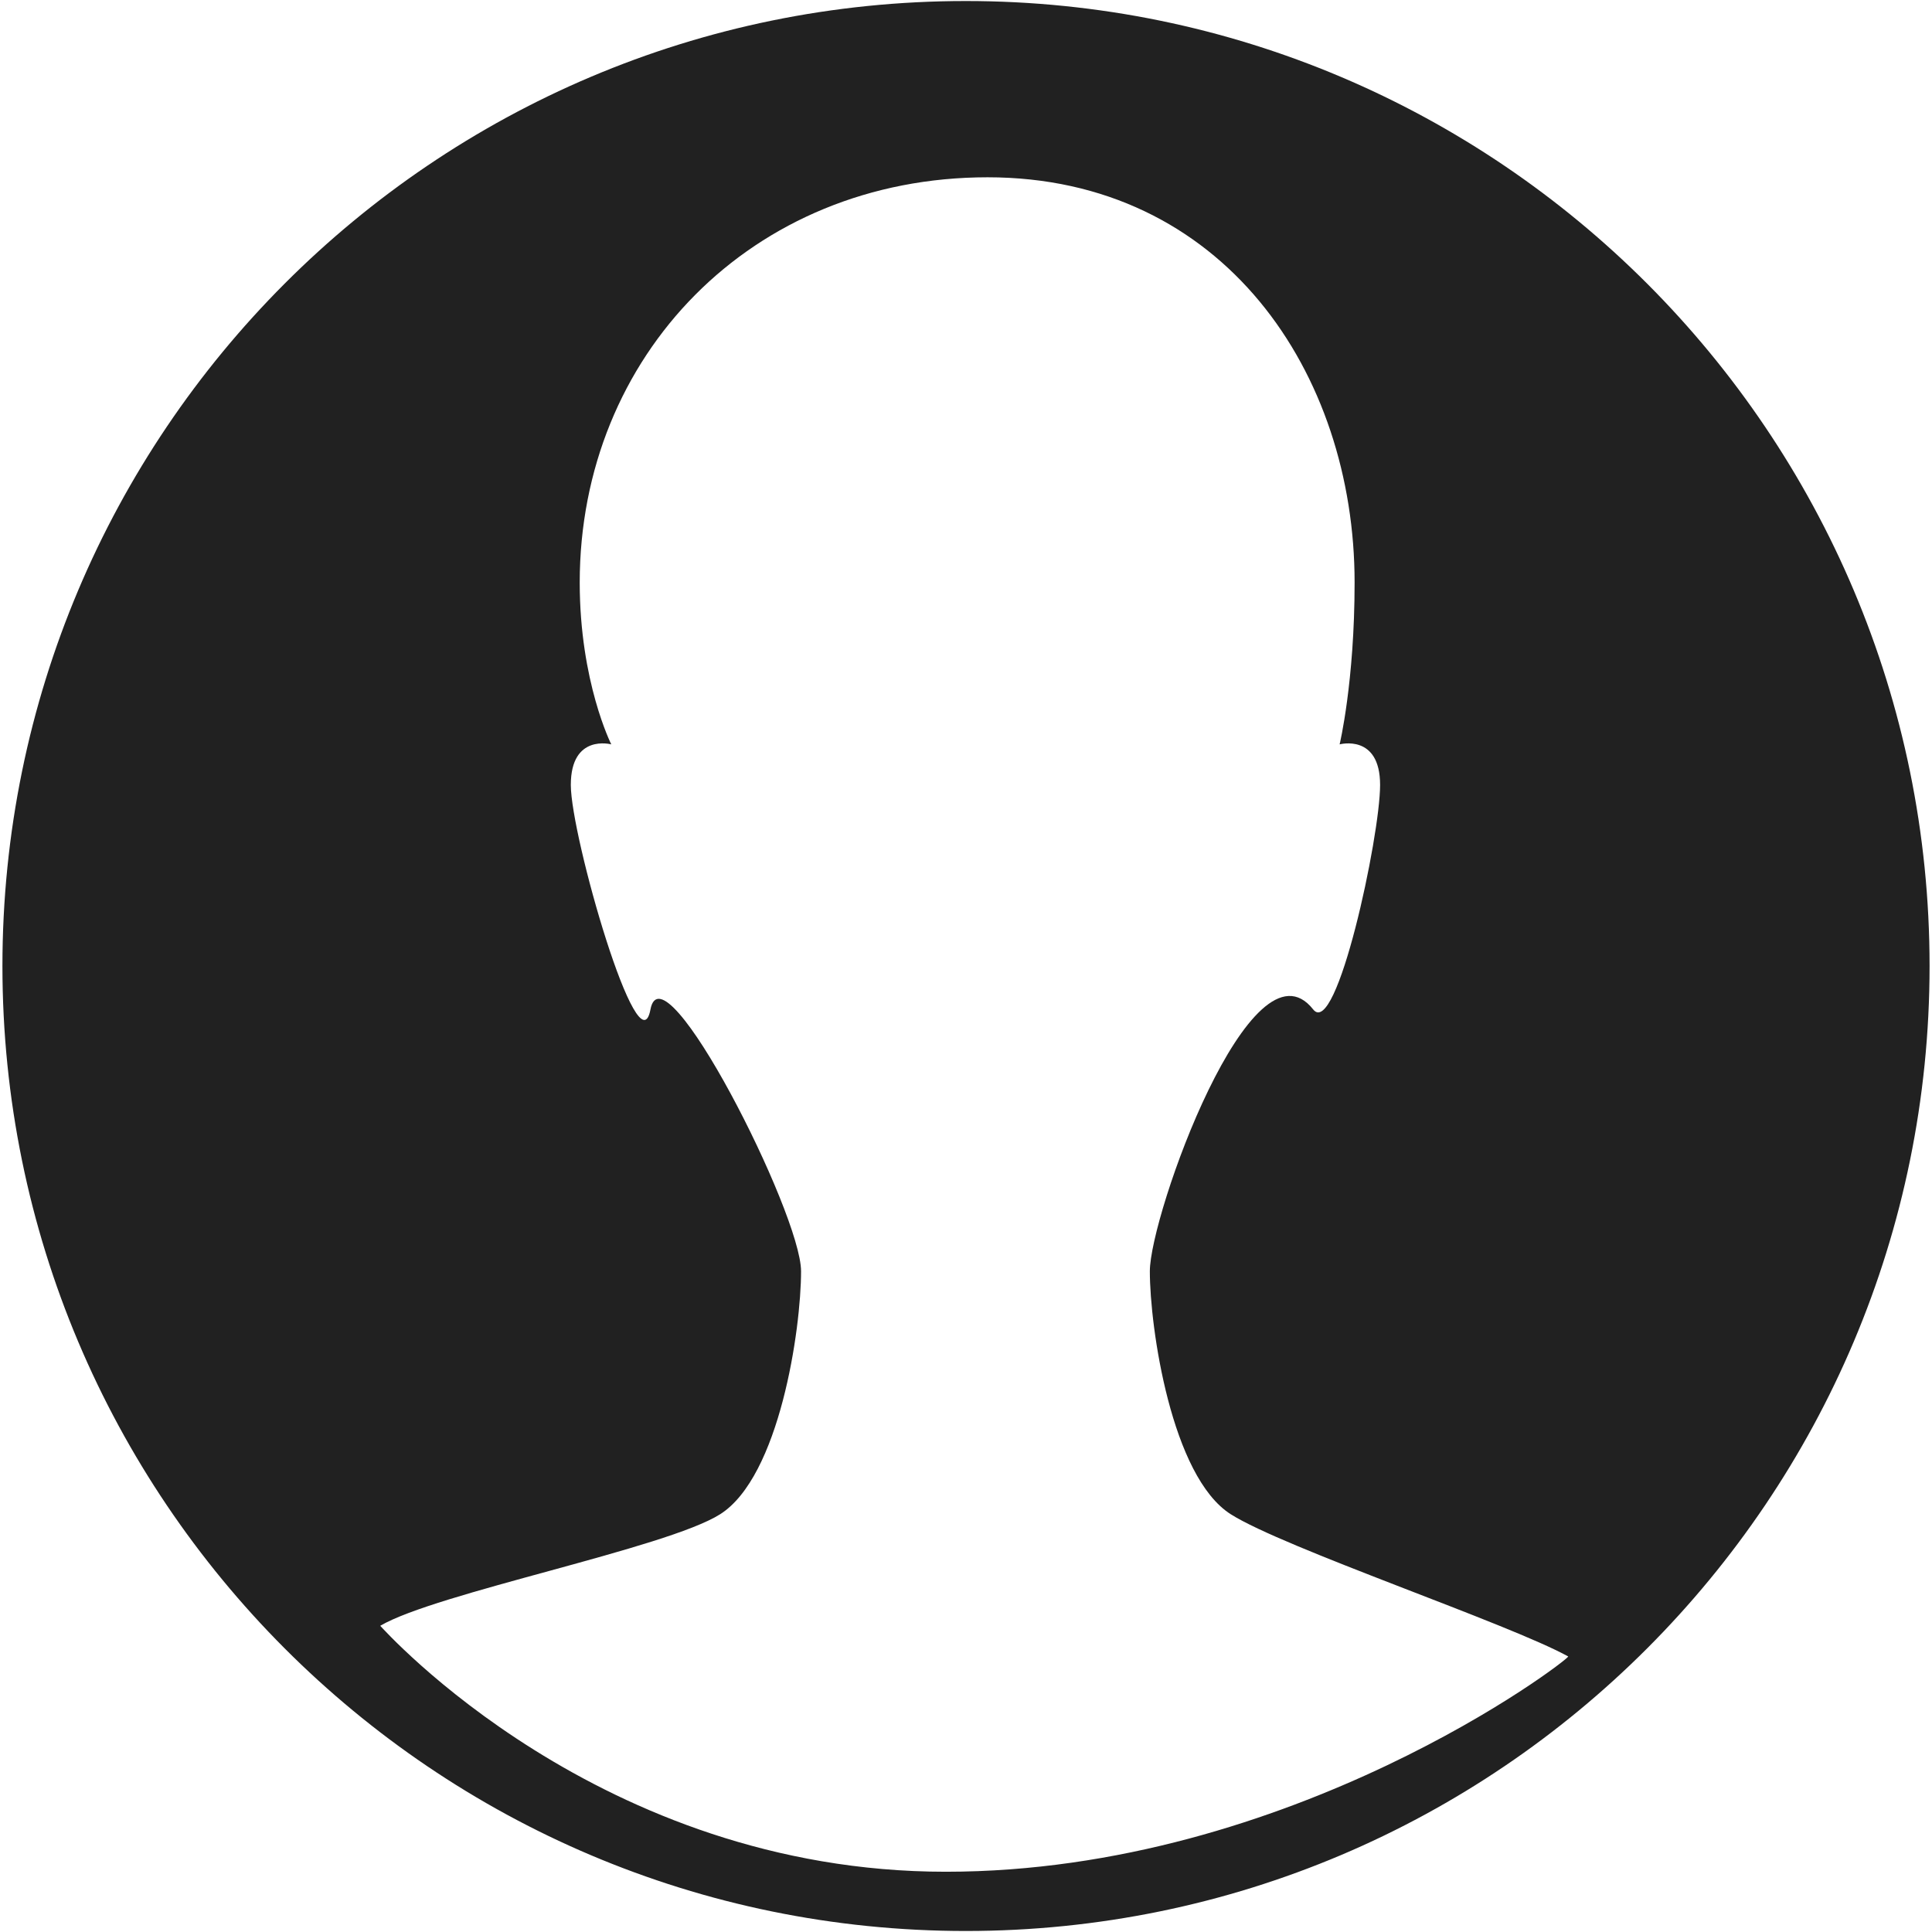 <?xml version="1.0" encoding="iso-8859-1"?>
<!-- Generator: Adobe Illustrator 19.0.1, SVG Export Plug-In . SVG Version: 6.00 Build 0)  -->
<svg version="1.1" xmlns="http://www.w3.org/2000/svg" xmlns:xlink="http://www.w3.org/1999/xlink" x="0px" y="0px"
	 viewBox="0 0 128 128" style="enable-background:new 0 0 128 128;" xml:space="preserve">
<g id="_x35_7">
	<path style="fill-rule:evenodd;clip-rule:evenodd;fill:#212121;" d="M63.987,0.068C28.728,0.068,0.161,28.705,0.161,64
		c0,35.295,28.567,63.933,63.826,63.933c35.259,0,63.852-28.638,63.852-63.933C127.839,28.705,99.246,0.068,63.987,0.068z
		 M62.657,124.008c-22.948,0-37.252-16.08-37.466-16.295c3.7-2.177,18.953-5.133,22.519-7.39c3.941-2.499,5.362-12.255,5.362-16.098
		s-9.141-21.815-9.979-17.34c-0.773,4.132-5.275-11.469-5.275-14.882c0-3.413,2.681-2.687,2.681-2.687s-2.091-4.139-2.091-10.723
		c0-15.023,11.393-26.847,27.023-26.847c15.629,0,24.315,12.98,24.315,26.847c0,6.584-0.992,10.723-0.992,10.723
		s2.681-0.726,2.681,2.687c0,3.413-2.88,16.846-4.434,14.874C82.926,61.712,76.18,80.51,76.18,84.225
		c0,3.715,1.421,13.598,5.362,16.098c3.512,2.231,18.417,7.246,22.358,9.423C103.899,109.987,85.578,124.008,62.657,124.008z"/>
</g>
<g id="Layer_1">
</g>
</svg>
